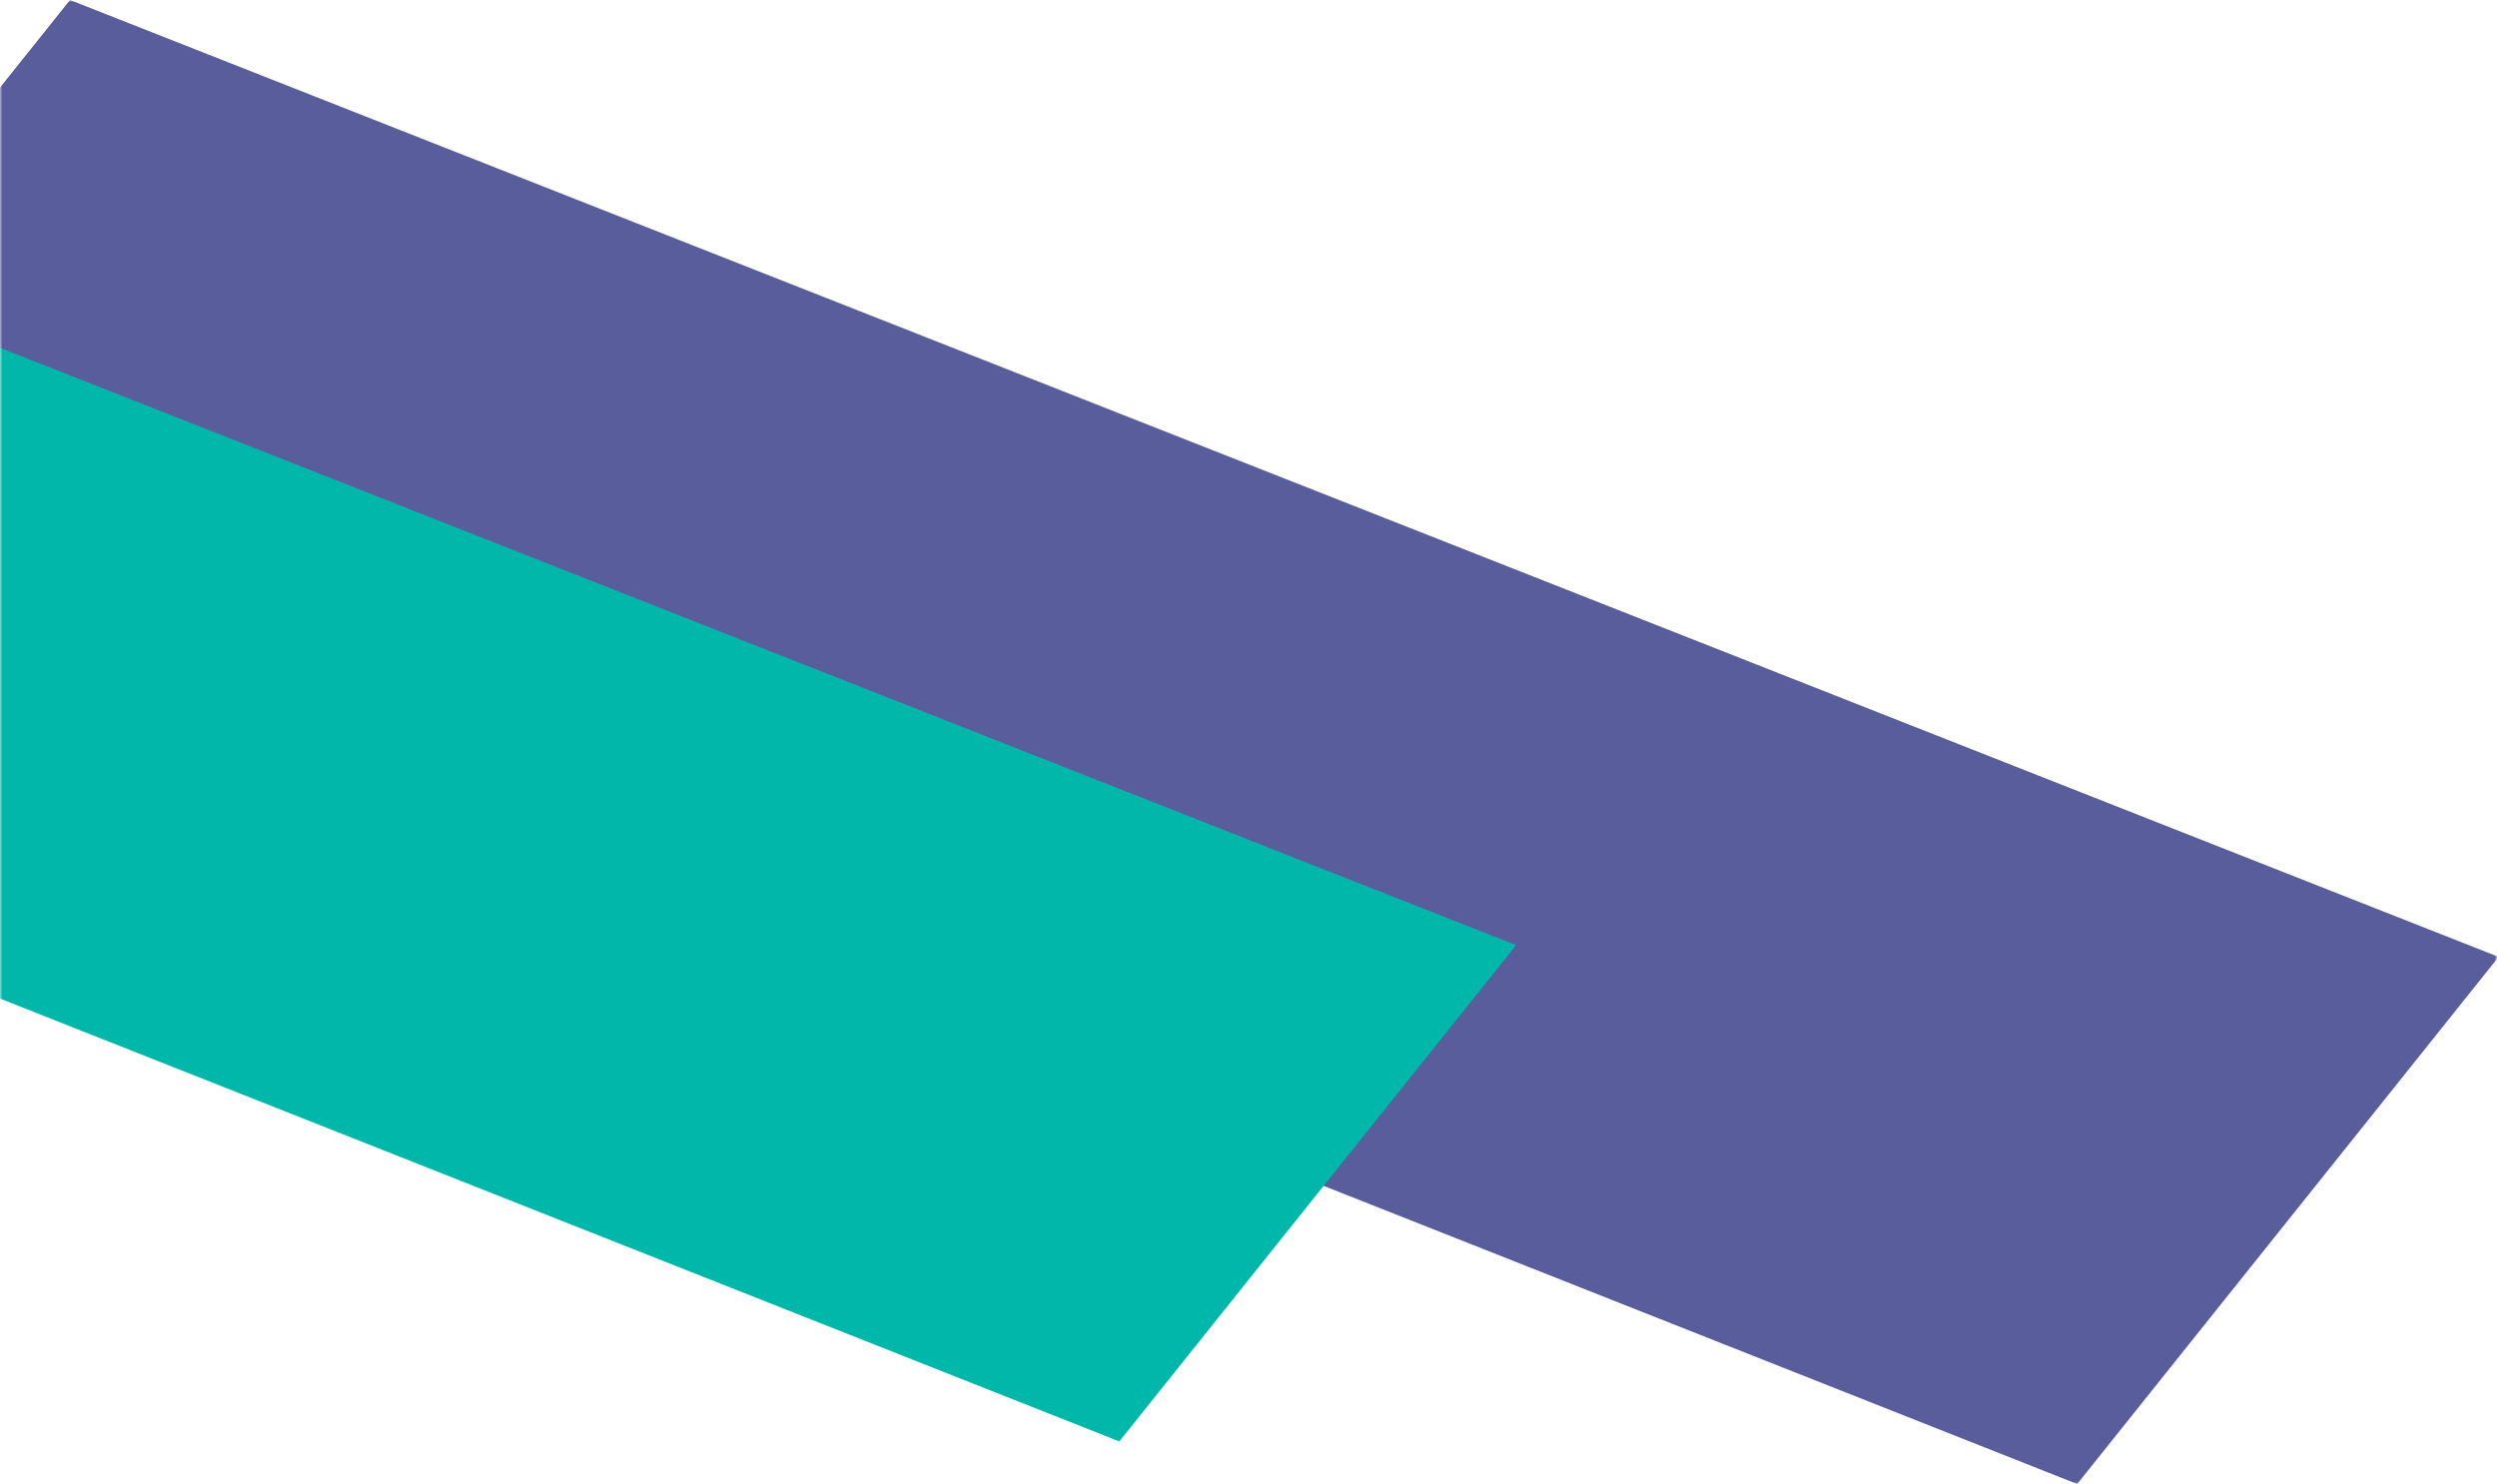 <svg width="508" height="302" viewBox="0 0 508 302" fill="none" xmlns="http://www.w3.org/2000/svg">
<g style="mix-blend-mode:multiply">
<mask id="mask0_78_46" style="mask-type:alpha" maskUnits="userSpaceOnUse" x="0" y="0" width="508" height="302">
<rect width="508" height="302" fill="#D9D9D9"/>
</mask>
<g mask="url(#mask0_78_46)">
<g style="mix-blend-mode:multiply">
<path d="M422.593 301.96L-71 106.639L14.242 0L508.329 194.704L422.593 301.96Z" fill="#5A5D9B"/>
</g>
<g style="mix-blend-mode:darken">
<path d="M227.719 293.296L-237 109.4L-156.743 9L308.441 192.314L227.719 293.296Z" fill="#00B7AA"/>
</g>
</g>
</g>
</svg>
